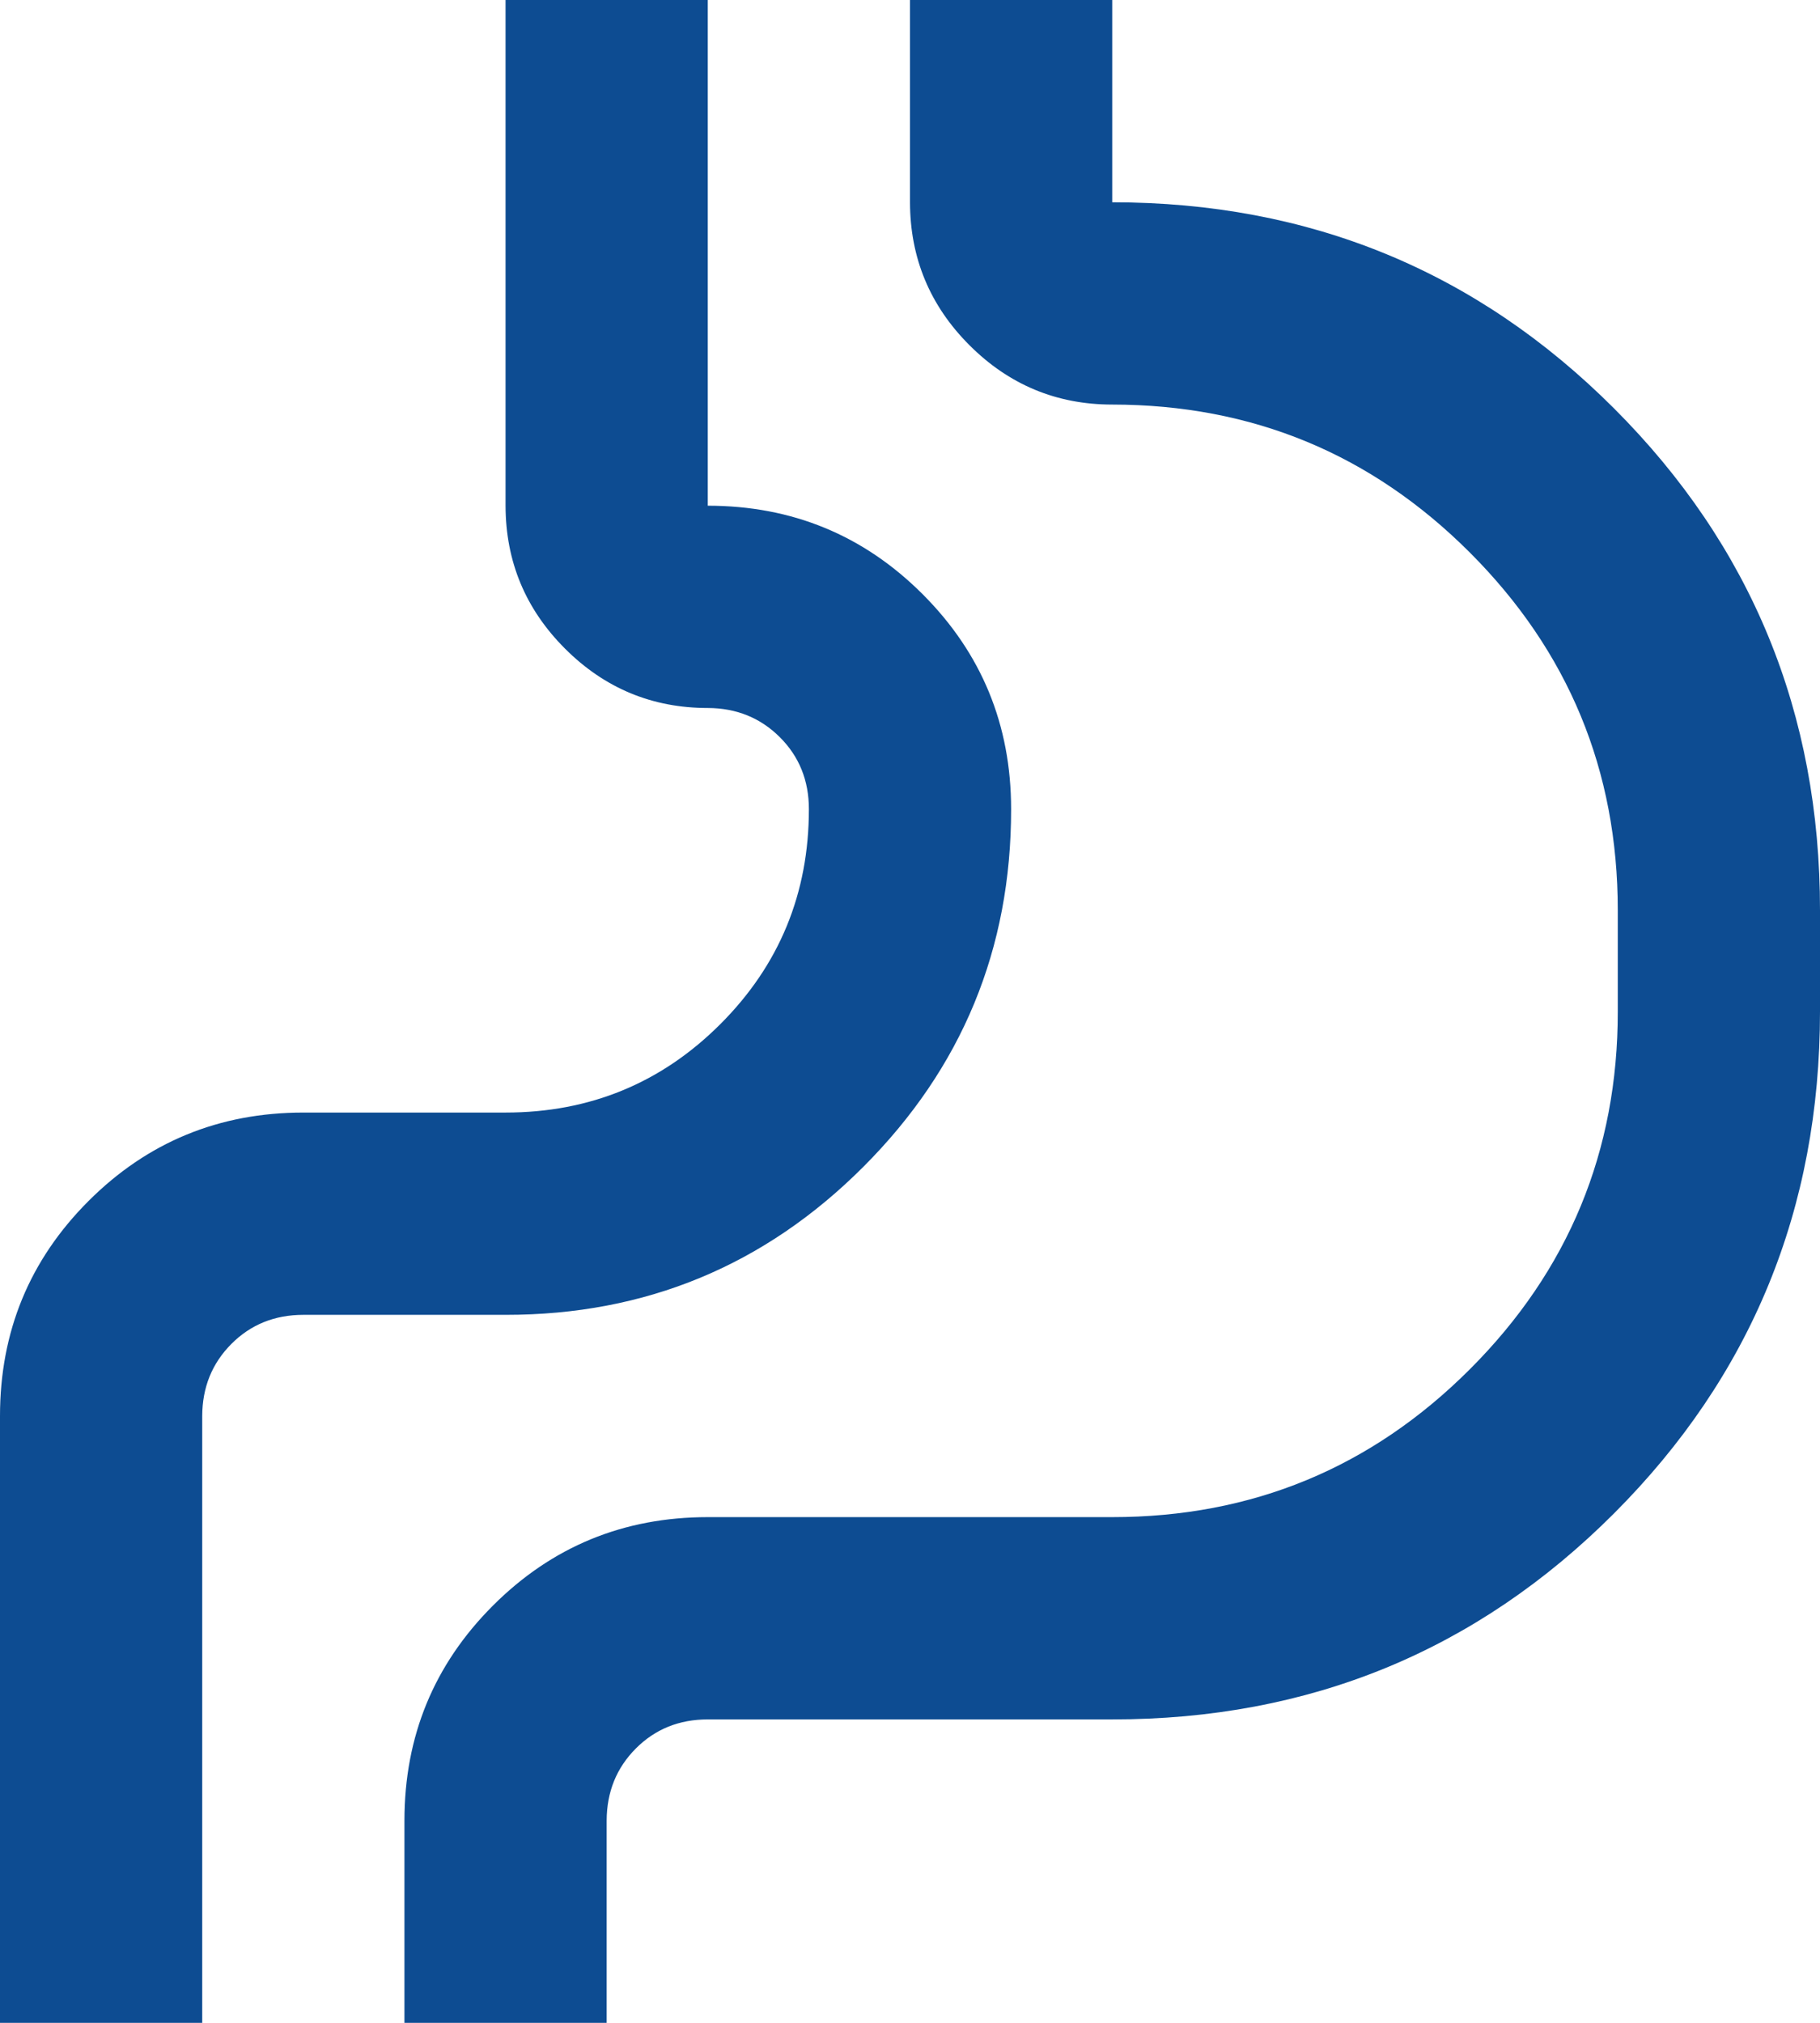 <svg width="18" height="20" viewBox="0 0 18 20" fill="none" xmlns="http://www.w3.org/2000/svg">
<path d="M0 20V14C0 13.167 0.292 12.458 0.875 11.875C1.458 11.292 2.167 11 3 11H5C5.833 11 6.542 10.708 7.125 10.125C7.708 9.542 8 8.833 8 8C8 7.717 7.904 7.479 7.712 7.288C7.52 7.097 7.283 7.001 7 7C6.45 7 5.979 6.804 5.588 6.413C5.197 6.022 5.001 5.551 5 5V0H7V5C7.833 5 8.542 5.292 9.125 5.875C9.708 6.458 10 7.167 10 8C10 9.383 9.512 10.563 8.537 11.538C7.562 12.513 6.383 13.001 5 13H3C2.717 13 2.479 13.096 2.288 13.288C2.097 13.48 2.001 13.717 2 14V20H0ZM6 20H4V18C4 17.167 4.292 16.458 4.875 15.875C5.458 15.292 6.167 15 7 15H11C12.383 15 13.563 14.512 14.538 13.537C15.513 12.562 16.001 11.383 16 10V9C16 7.617 15.512 6.438 14.537 5.463C13.562 4.488 12.383 4.001 11 4C10.45 4 9.979 3.804 9.588 3.413C9.197 3.022 9.001 2.551 9 2V0H11V2C12.95 2 14.604 2.679 15.963 4.038C17.322 5.397 18.001 7.051 18 9V10C18 11.95 17.321 13.604 15.963 14.963C14.605 16.322 12.951 17.001 11 17H7C6.717 17 6.479 17.096 6.288 17.288C6.097 17.48 6.001 17.717 6 18V20ZM2 14C2.001 13.717 2.097 13.48 2.288 13.288C2.479 13.096 2.717 13 3 13H5C6.383 13 7.563 12.512 8.538 11.537C9.513 10.562 10.001 9.383 10 8C10 9.383 9.512 10.563 8.537 11.538C7.562 12.513 6.383 13.001 5 13H3C2.717 13 2.479 13.096 2.288 13.288C2.097 13.48 2.001 13.717 2 14Z" fill="#0D4C92"/>
</svg>
